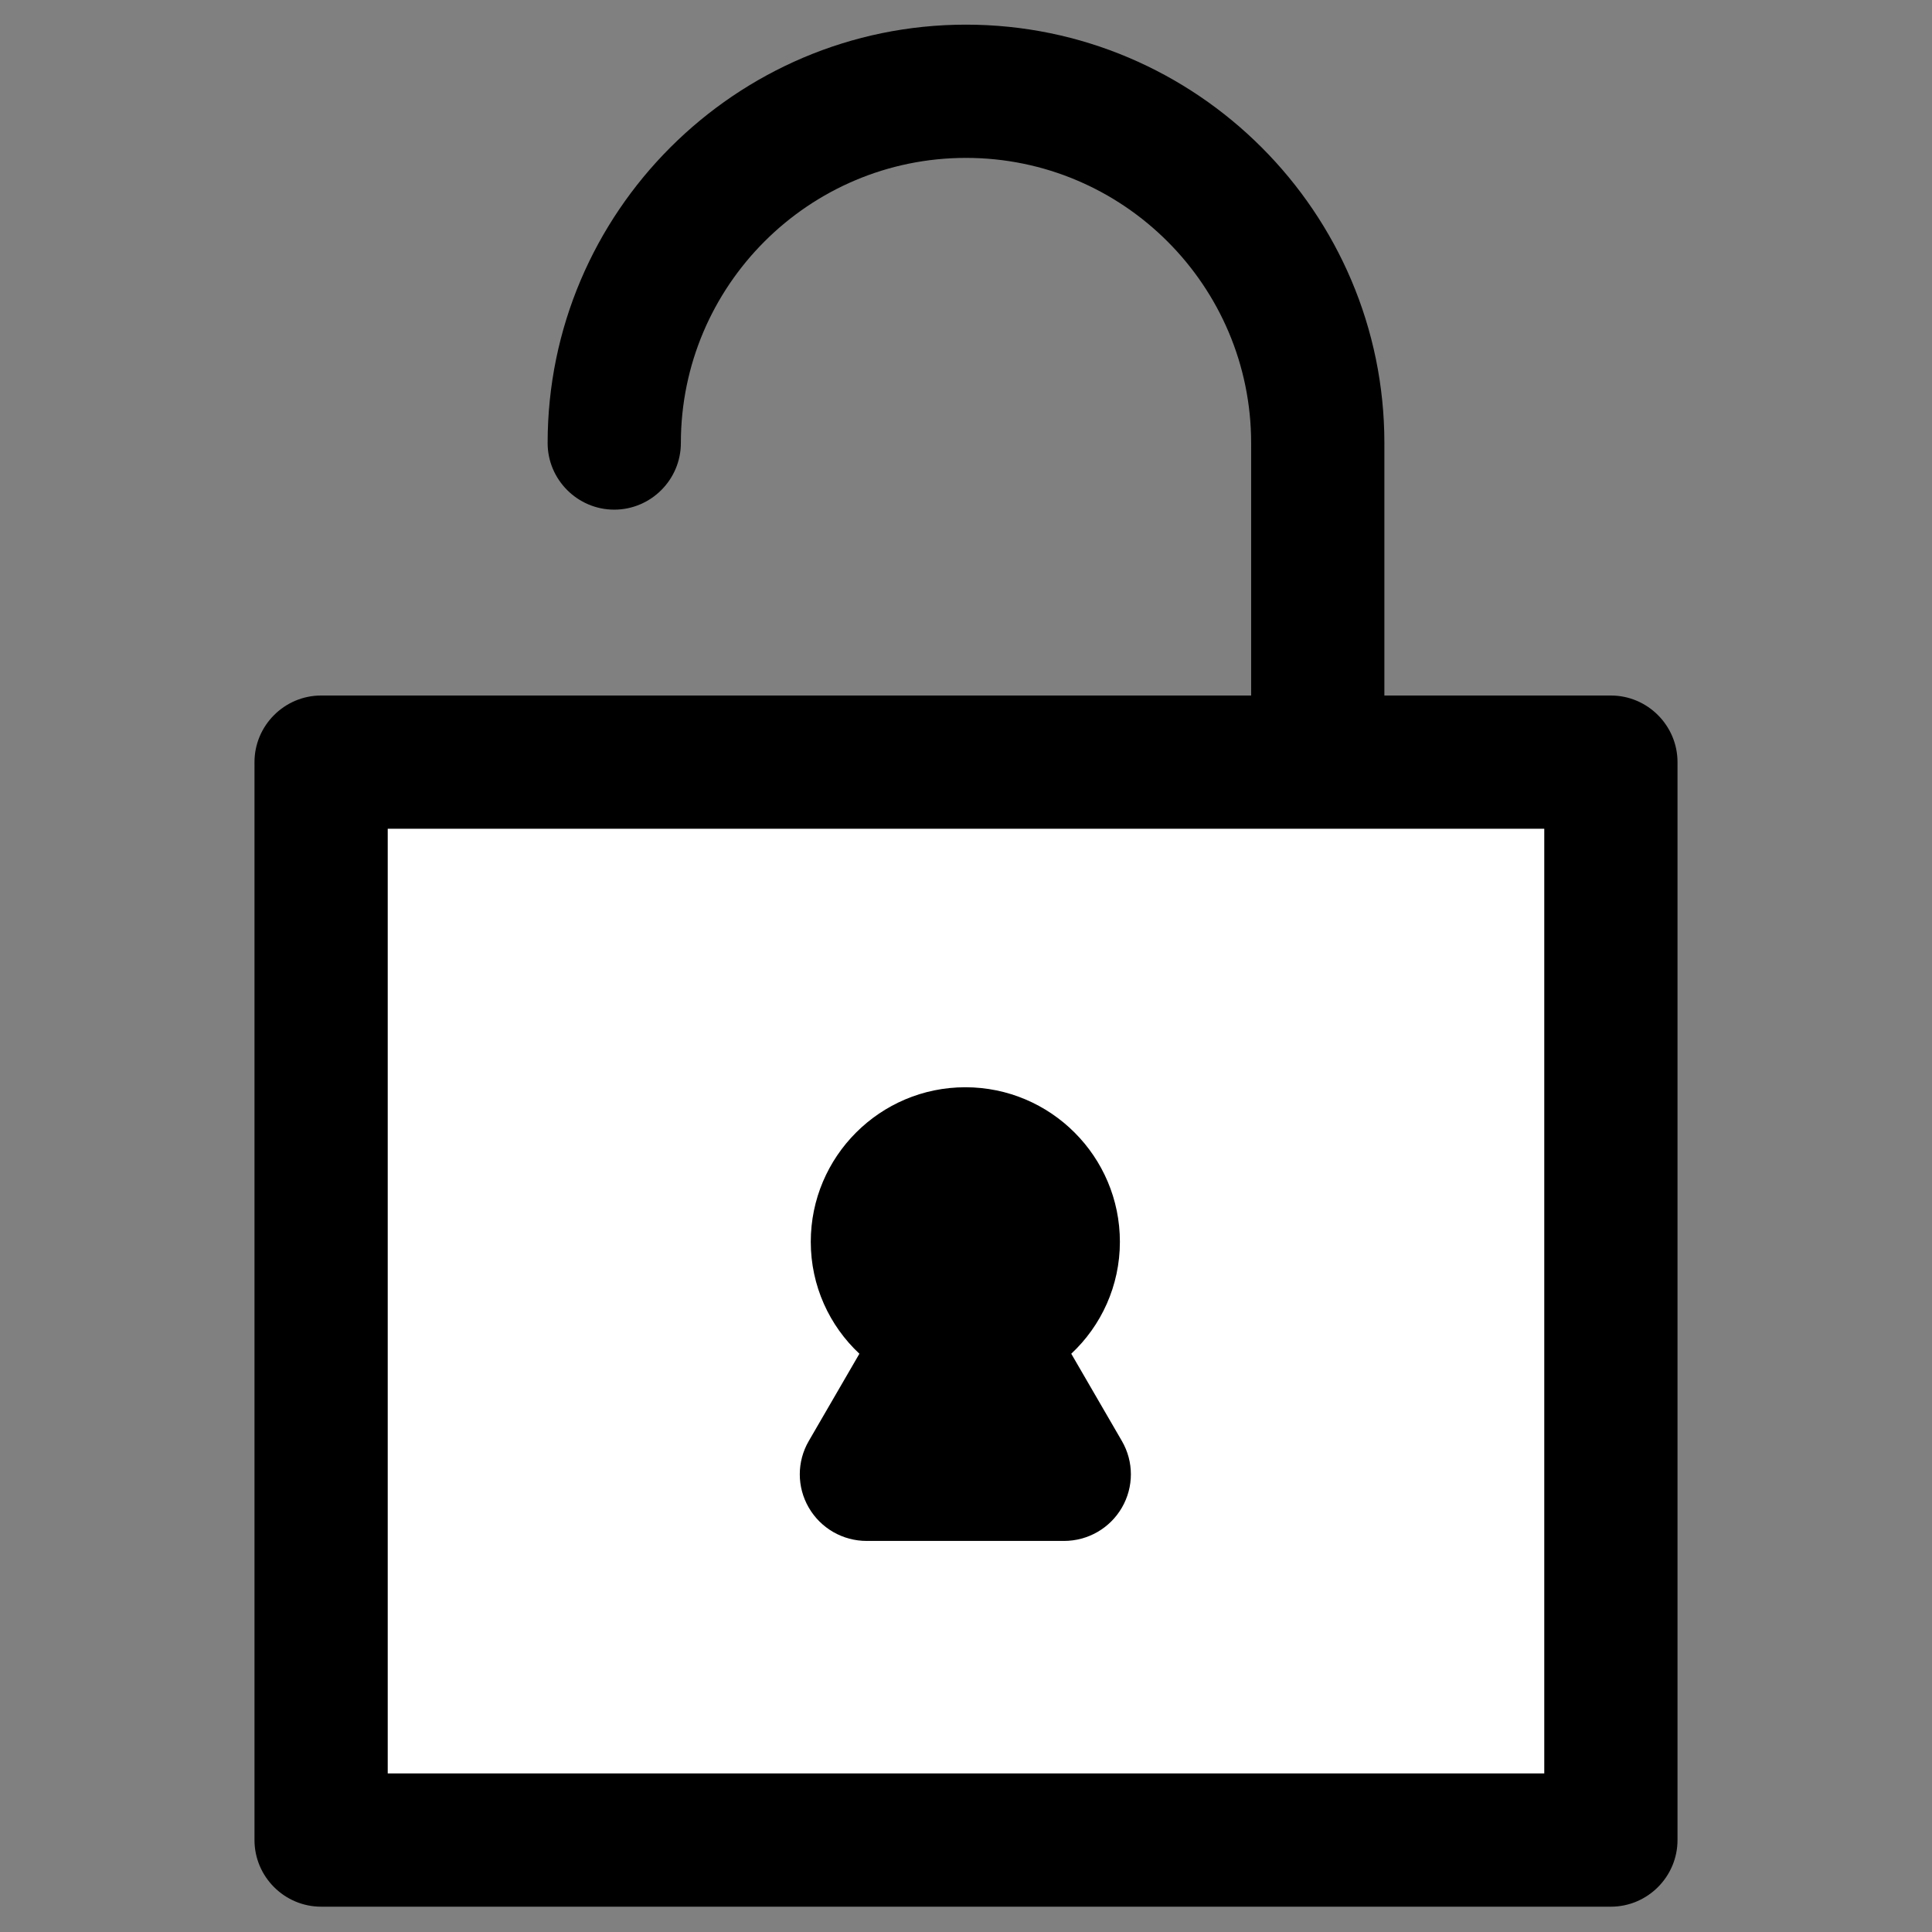 <?xml version="1.0" encoding="UTF-8"?><svg height="24px" width="24px" style="min-width: 24px" id="Layer_2" xmlns="http://www.w3.org/2000/svg" viewBox="0 0 29 29"><rect x="0" y="0" width="29" height="29" fill="#808080" stroke="none"/><defs><style>.cls-1{fill:none;opacity:.25;}.cls-2{fill:#fff;}</style></defs><g id="Layer_1-2"><g><rect class="cls-1" width="29" height="29"/><rect class="cls-2" x="4.82" y="11.44" width="19.36" height="16.18"/><path d="m24.18,10.44h-3.4v-3.79c0-3.46-2.82-6.28-6.28-6.28s-6.28,2.82-6.28,6.28c0,.55.45,1,1,1s1-.45,1-1c0-2.36,1.92-4.28,4.28-4.28s4.28,1.92,4.28,4.28v3.79H4.82c-.55,0-1,.45-1,1v16.18c0,.55.45,1,1,1h19.36c.55,0,1-.45,1-1V11.44c0-.55-.45-1-1-1Zm-1,16.18H5.82v-14.18h17.36v14.18Z"/><path d="m16.84,21.63l-.76-1.31c.45-.42.73-1.02.73-1.68,0-1.28-1.04-2.32-2.32-2.32s-2.32,1.04-2.32,2.32c0,.66.28,1.26.73,1.68l-.76,1.31c-.18.31-.18.69,0,1s.51.5.87.5h2.96c.36,0,.69-.19.87-.5s.18-.69,0-1Z"/></g></g></svg>